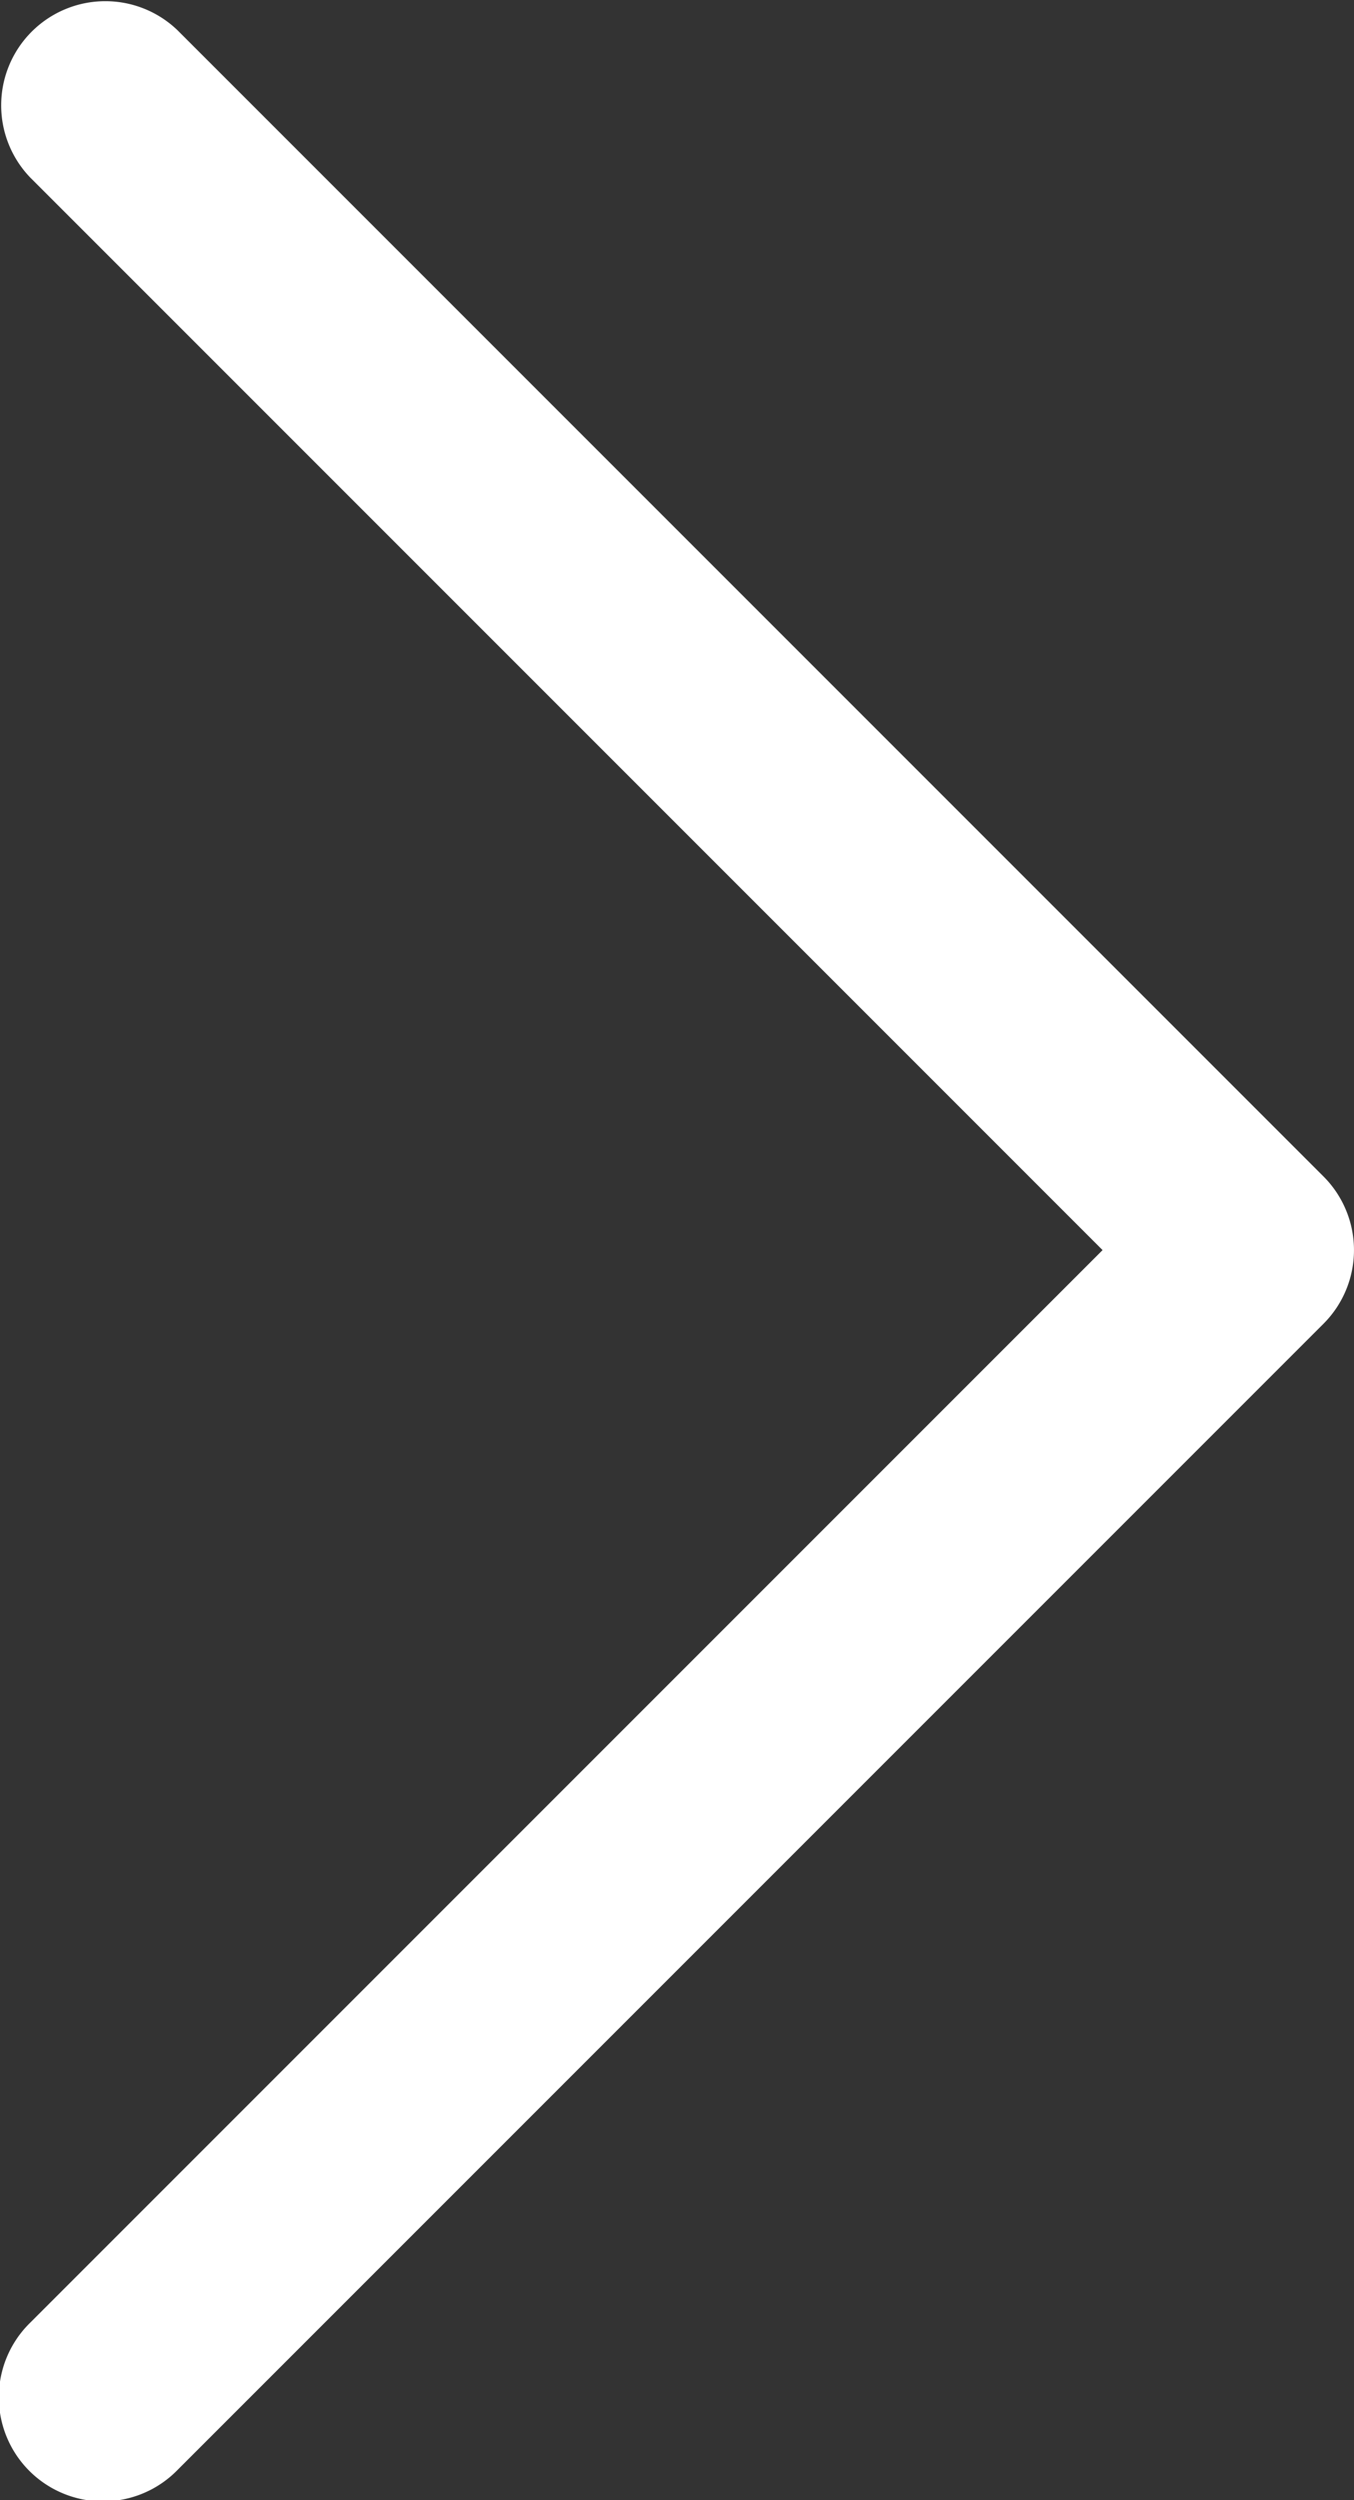 <svg id="next" xmlns="http://www.w3.org/2000/svg" width="6.5" height="11.999" viewBox="0 0 6.5 11.999">
  <rect x="0" y="0" width="6.5" height="11.999" fill="#333333" stroke="none"/>
  <g id="Сгруппировать_4616" data-name="Сгруппировать 4616">
    <path id="Контур_2833" data-name="Контур 2833" d="M123.683,5.646l-5.5-5.5a.5.5,0,0,0-.707.707L122.623,6l-5.146,5.146a.5.5,0,1,0,.707.707l5.5-5.5A.5.5,0,0,0,123.683,5.646Z" transform="translate(-117.33 0)" fill="#fff"/>
  </g>
</svg>
